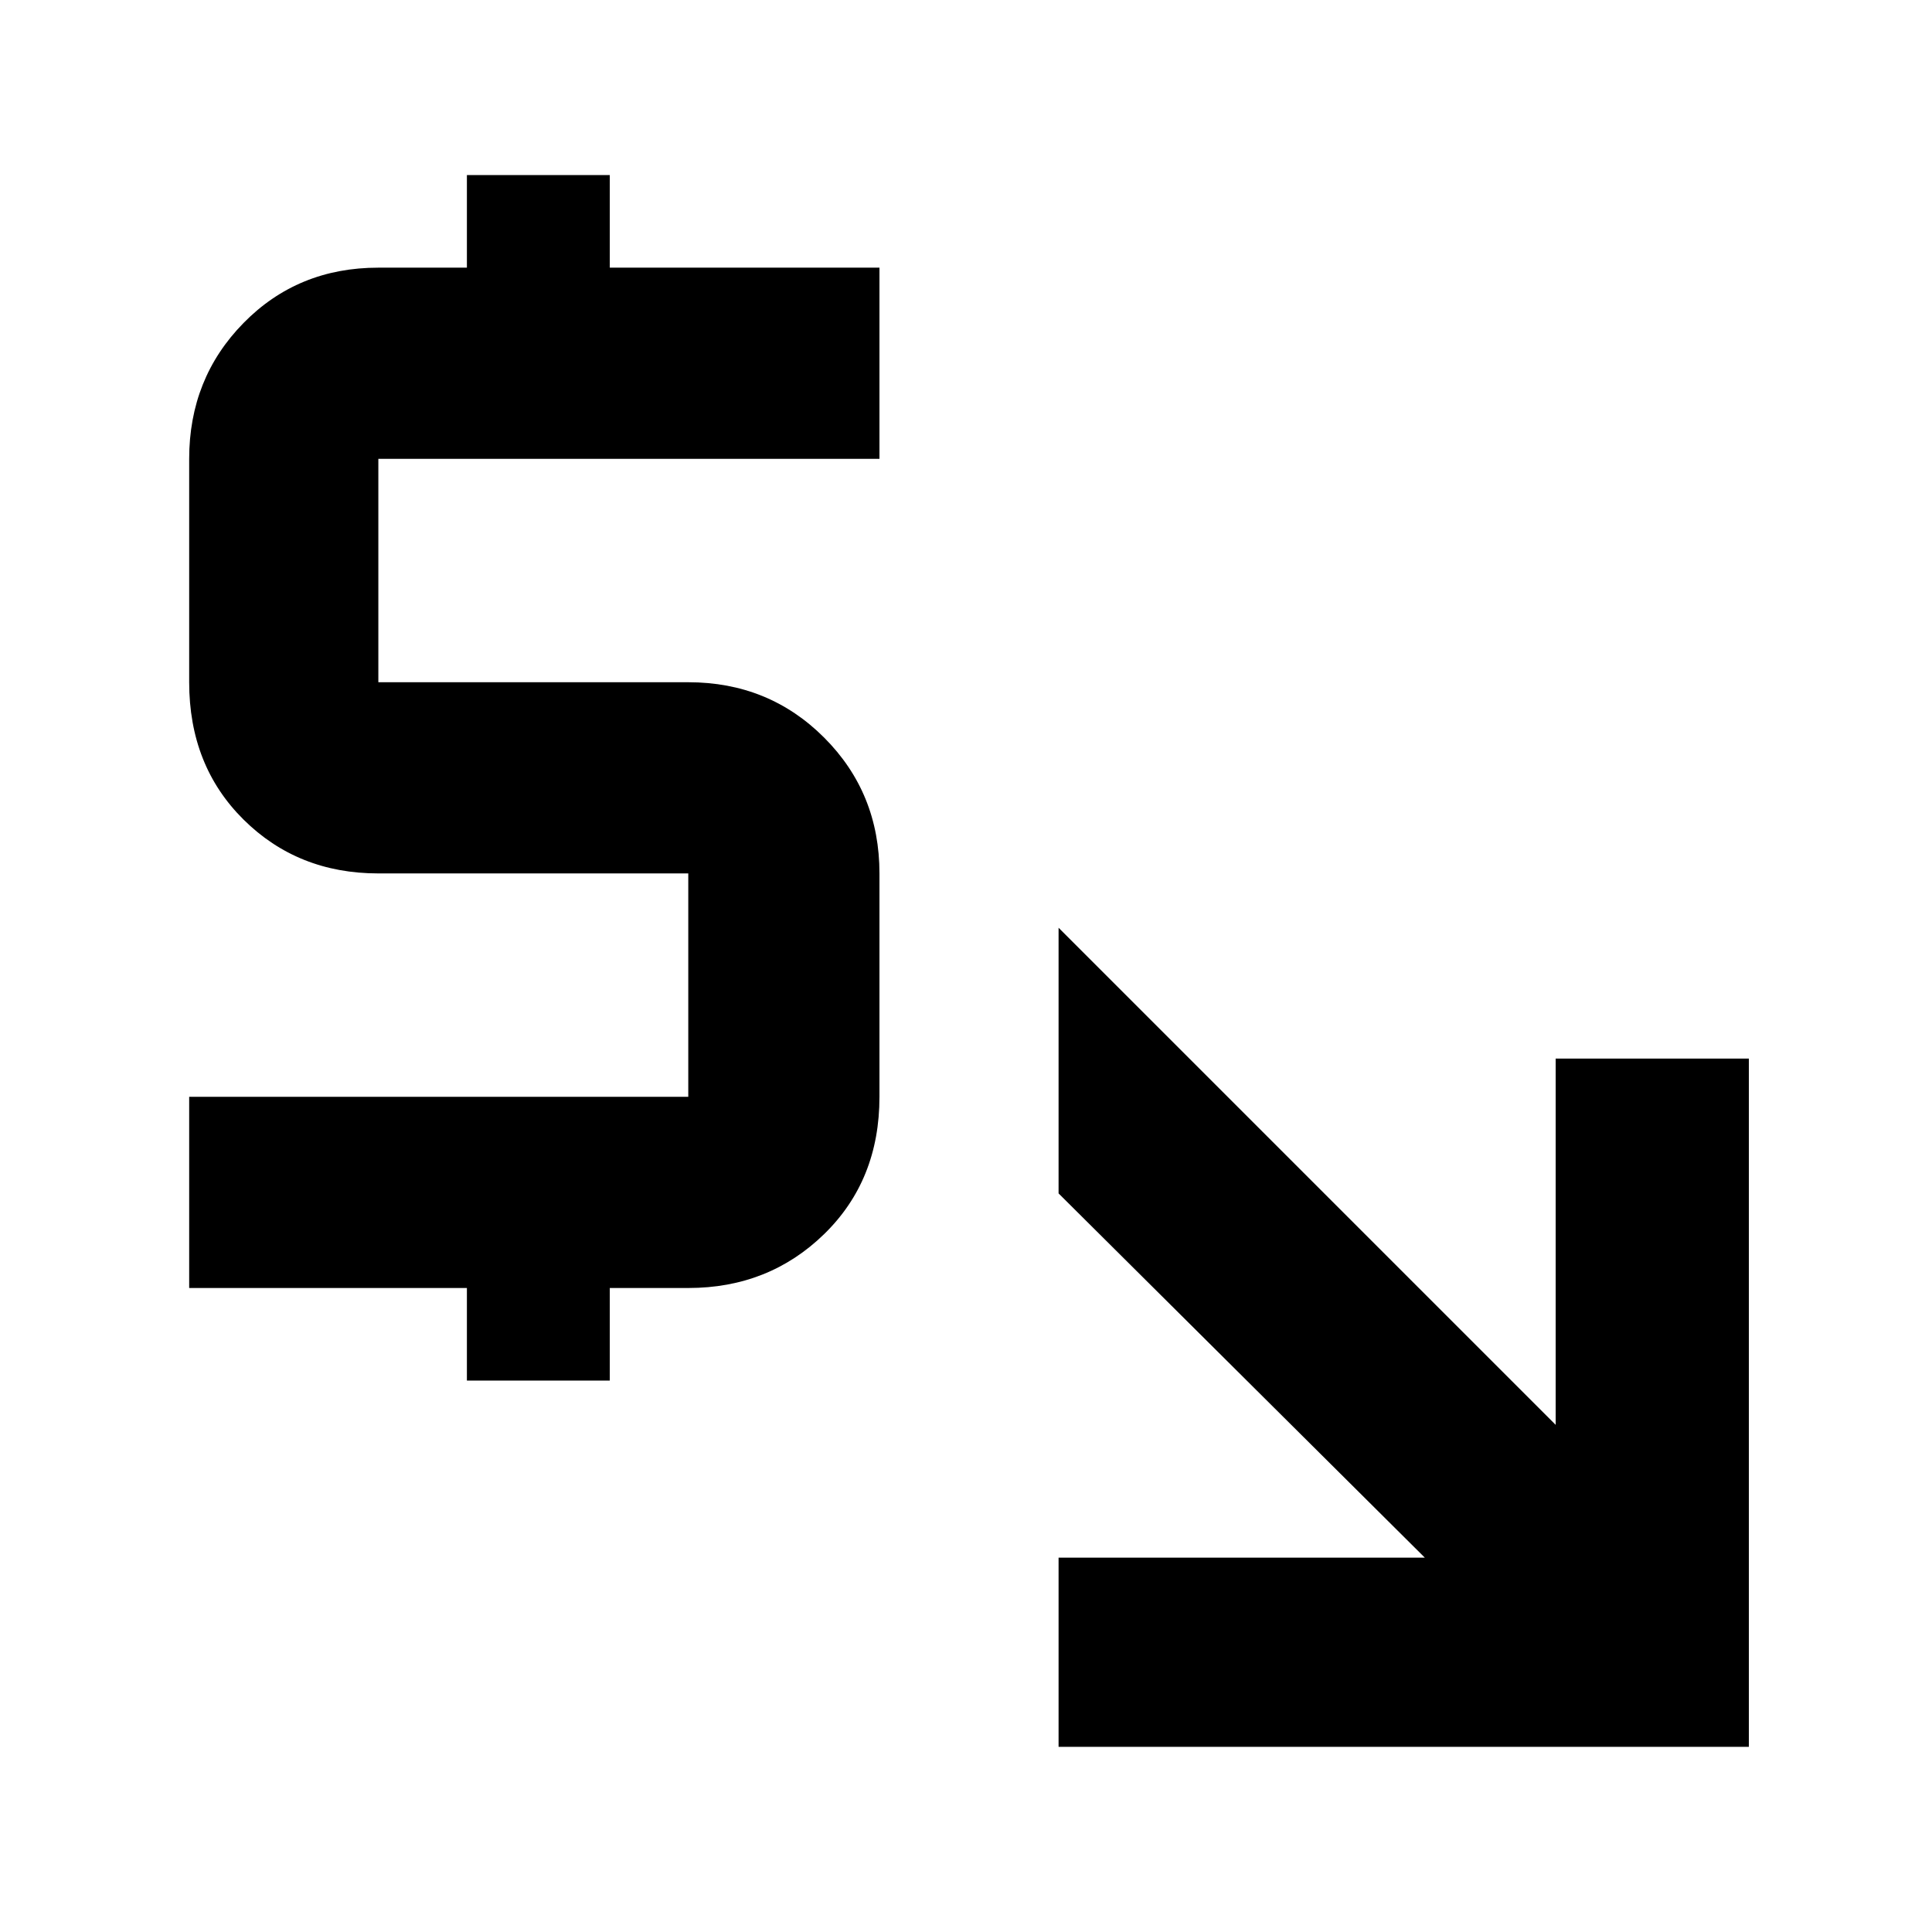 <svg xmlns="http://www.w3.org/2000/svg" height="48" viewBox="0 -960 960 960" width="48"><path d="M526-92v-94h182L526-367v-132l247 247v-182h96v342H526ZM232-274v-46H94v-95h248v-111H188q-40 0-67-26.769Q94-579.537 94-621v-111q0-40 27-67.5t67-27.5h44v-46h71v46h134v95H188v111h154q40 0 67.5 27.5T437-526v111q0 41.462-27.5 68.231Q382-320 342-320h-39v46h-71Z"/></svg>
